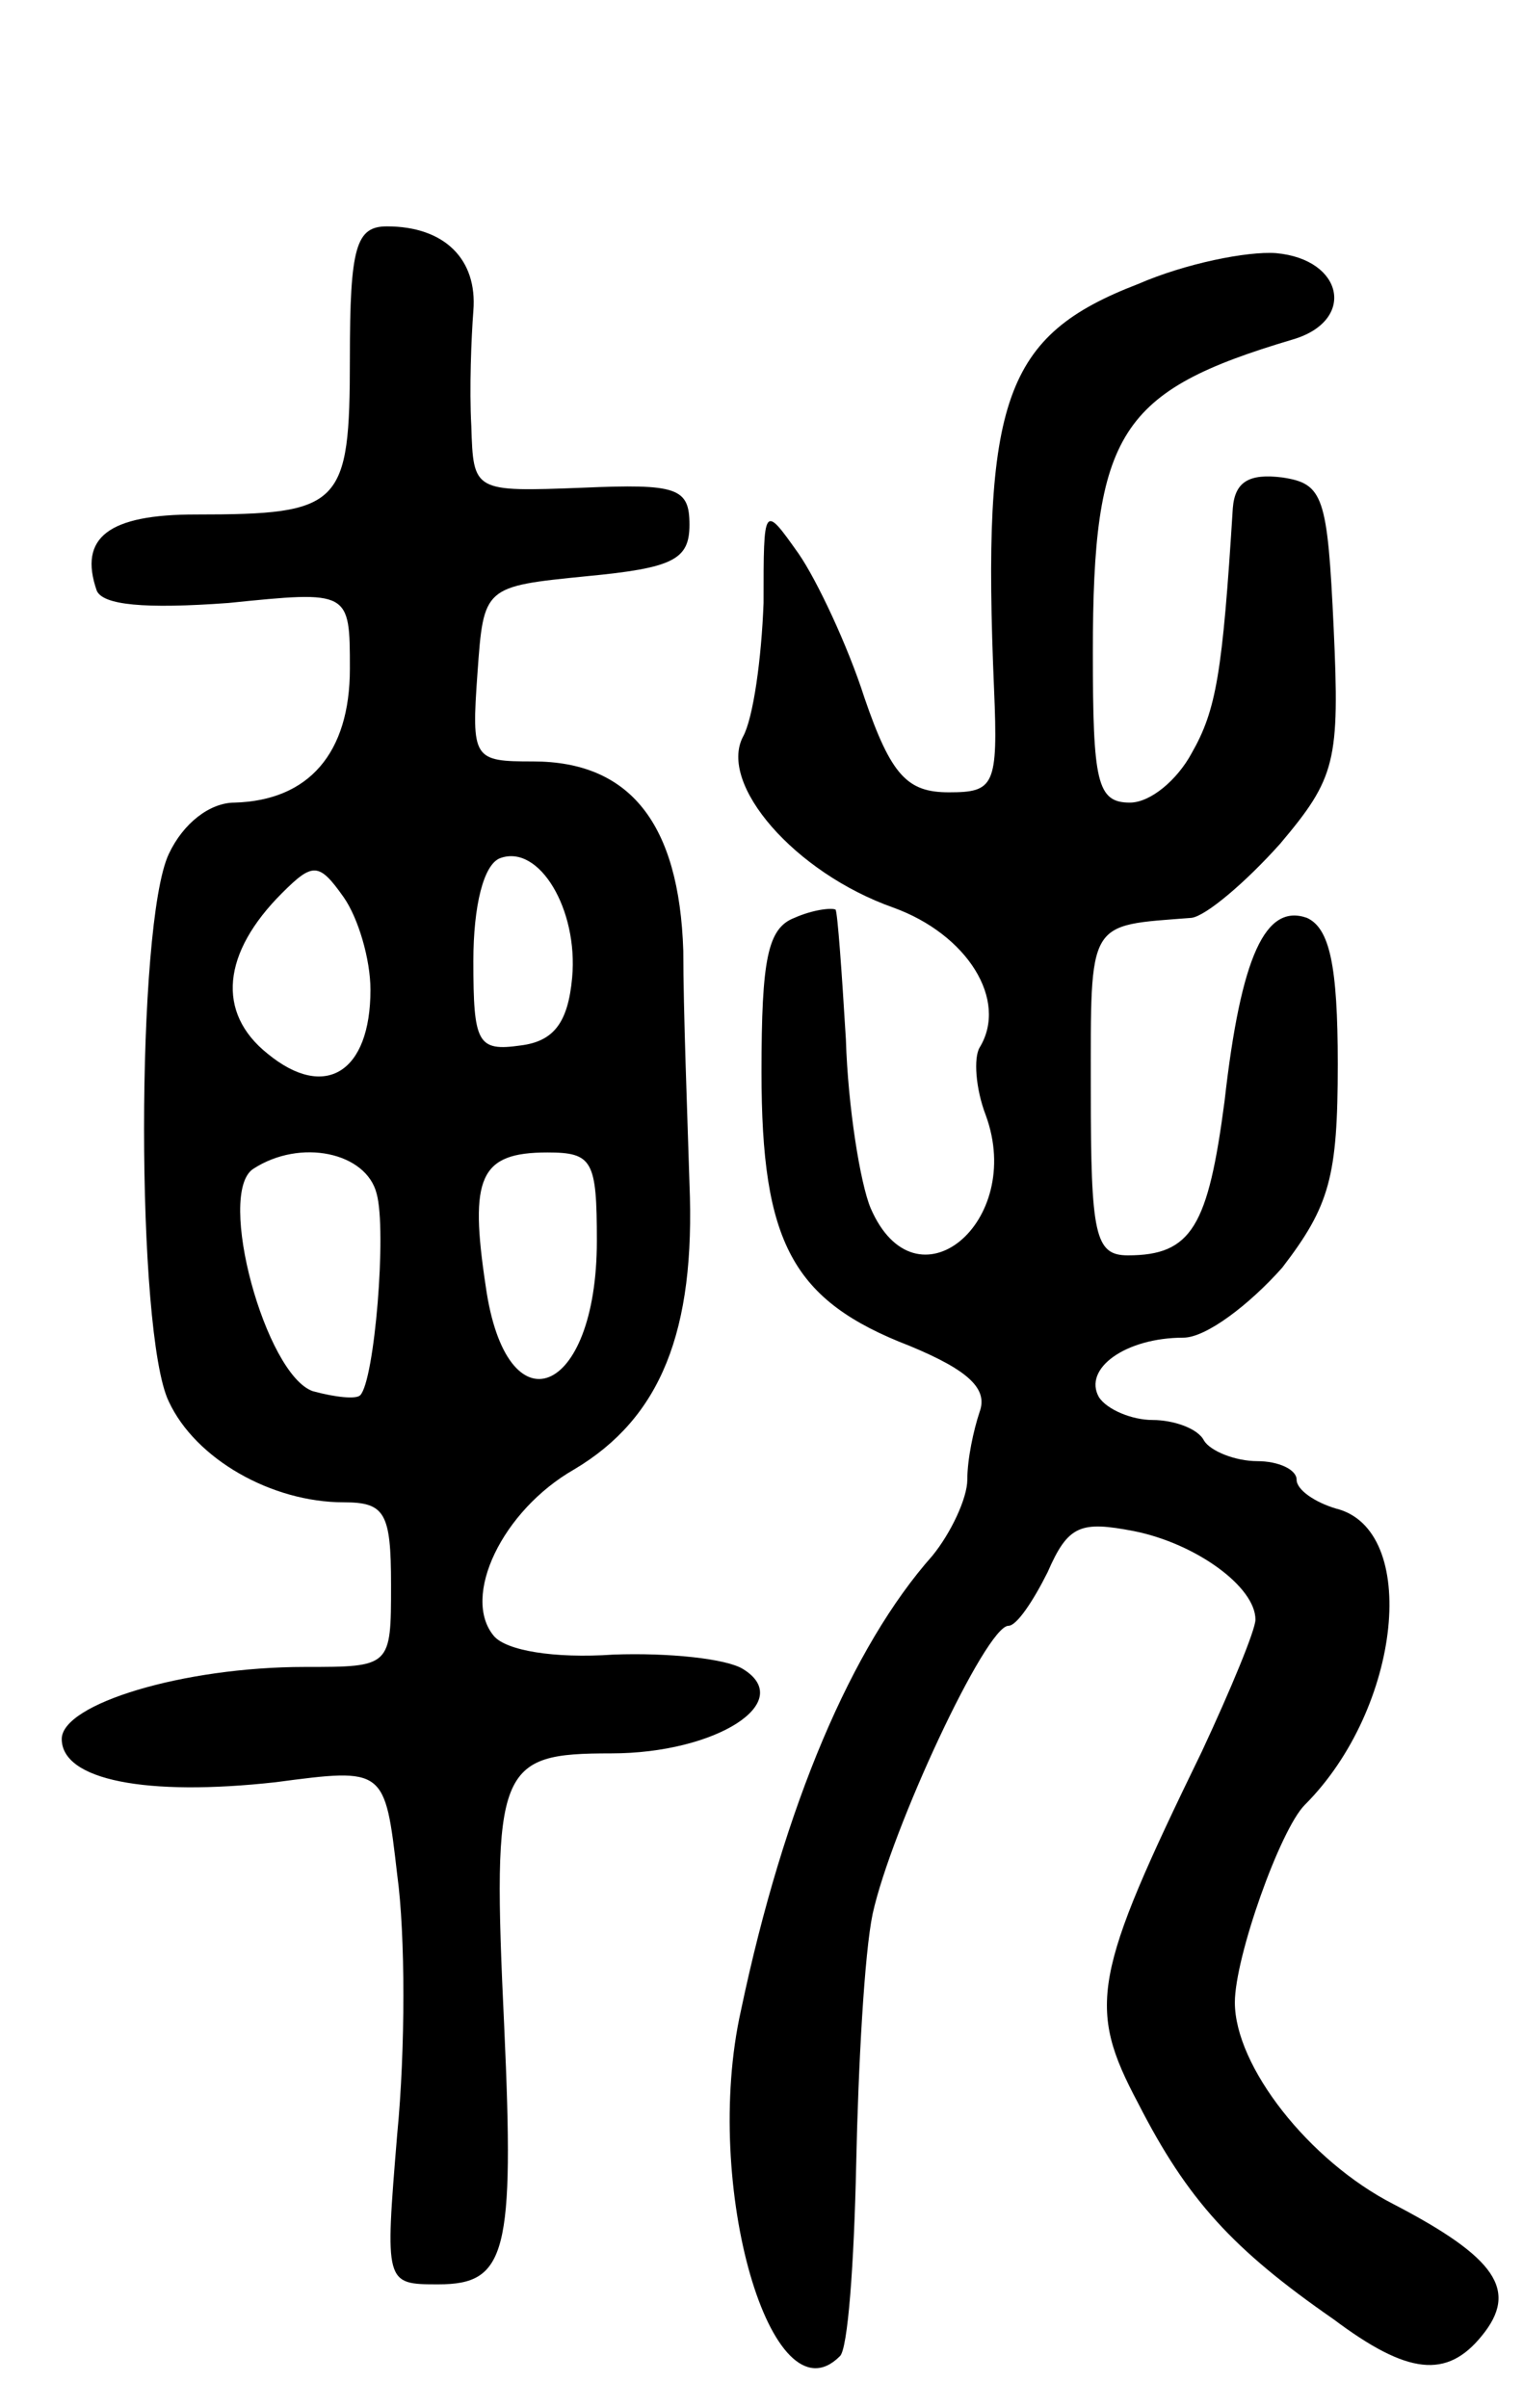 <svg version="1.0" xmlns="http://www.w3.org/2000/svg"
 width="74pt" height="117pt" viewBox="0 0 74 117"
 preserveAspectRatio="xMidYMid meet">
<g transform="translate(0,117) scale(0.1,-0.1)"
fill="#000000" stroke="none">
<path d="M170 996 c0 -72 -4 -76 -75 -76 -42 0 -57 -11 -48 -37 3 -7 23 -9 64
-6 59 6 59 6 59 -32 0 -41 -20 -64 -56 -65 -12 0 -25 -10 -32 -25 -16 -34 -16
-233 0 -266 13 -28 50 -49 85 -49 20 0 23 -5 23 -40 0 -40 0 -40 -42 -40 -59
0 -118 -18 -118 -35 0 -20 41 -28 104 -21 53 7 53 7 59 -45 4 -29 4 -85 0
-126 -6 -73 -6 -73 20 -73 33 0 37 15 32 125 -6 127 -3 133 52 133 51 0 90 25
64 41 -8 5 -36 8 -63 7 -29 -2 -52 2 -58 9 -16 19 4 61 39 81 42 25 59 67 56
139 -1 33 -3 84 -3 113 -2 62 -26 92 -73 92 -29 0 -30 1 -27 43 3 42 3 42 53
47 42 4 50 8 50 25 0 18 -6 20 -52 18 -53 -2 -53 -2 -54 30 -1 18 0 43 1 56 2
25 -14 41 -42 41 -15 0 -18 -10 -18 -64z m108 -301 c-2 -22 -9 -31 -25 -33
-21 -3 -23 1 -23 41 0 27 5 47 13 50 19 7 38 -25 35 -58z m-98 -6 c0 -40 -22
-54 -50 -31 -25 20 -22 49 7 78 15 15 18 15 30 -2 7 -10 13 -30 13 -45z m3
-99 c5 -18 -1 -91 -8 -98 -2 -2 -12 -1 -23 2 -23 8 -47 96 -29 108 23 15 55 8
60 -12z m107 -23 c0 -76 -44 -93 -54 -22 -8 53 -3 65 30 65 22 0 24 -4 24 -43z"/>
<path d="M553 1032 c-65 -25 -76 -56 -70 -197 2 -47 0 -50 -22 -50 -20 0 -28
8 -41 46 -8 25 -23 57 -32 70 -17 24 -17 24 -17 -24 -1 -27 -5 -56 -10 -65
-12 -23 25 -66 73 -83 36 -13 56 -45 42 -68 -3 -5 -2 -20 3 -33 19 -52 -34
-96 -56 -45 -5 12 -11 49 -12 82 -2 33 -4 61 -5 63 -2 1 -11 0 -20 -4 -13 -5
-16 -20 -16 -75 0 -83 15 -111 72 -133 29 -12 38 -21 34 -32 -3 -9 -6 -23 -6
-33 0 -9 -8 -26 -17 -37 -39 -44 -72 -121 -93 -221 -19 -85 15 -201 48 -168 4
3 7 46 8 93 1 48 4 103 8 122 9 41 55 140 66 140 4 0 12 12 19 26 10 23 16 25
42 20 30 -6 59 -27 59 -43 0 -5 -12 -34 -26 -64 -53 -109 -56 -124 -31 -171
24 -47 46 -71 95 -105 36 -27 55 -29 72 -8 18 22 7 38 -43 64 -41 21 -77 67
-77 98 0 22 22 84 34 96 47 47 56 134 15 144 -10 3 -19 9 -19 14 0 5 -9 9 -19
9 -11 0 -23 5 -26 10 -3 6 -15 10 -25 10 -10 0 -22 5 -26 11 -8 14 13 29 41
29 11 0 32 16 48 34 23 30 27 44 27 99 0 48 -4 66 -15 71 -20 7 -32 -18 -40
-89 -8 -61 -16 -75 -47 -75 -16 0 -18 10 -18 80 0 84 -2 80 49 84 7 1 26 17
43 36 27 32 29 40 26 105 -3 64 -5 70 -25 73 -16 2 -23 -2 -24 -15 -5 -80 -8
-98 -20 -119 -7 -13 -20 -24 -30 -24 -16 0 -18 10 -18 73 0 107 13 127 97 152
31 9 25 39 -8 42 -14 1 -44 -5 -67 -15z"/>
</g>
</svg>
